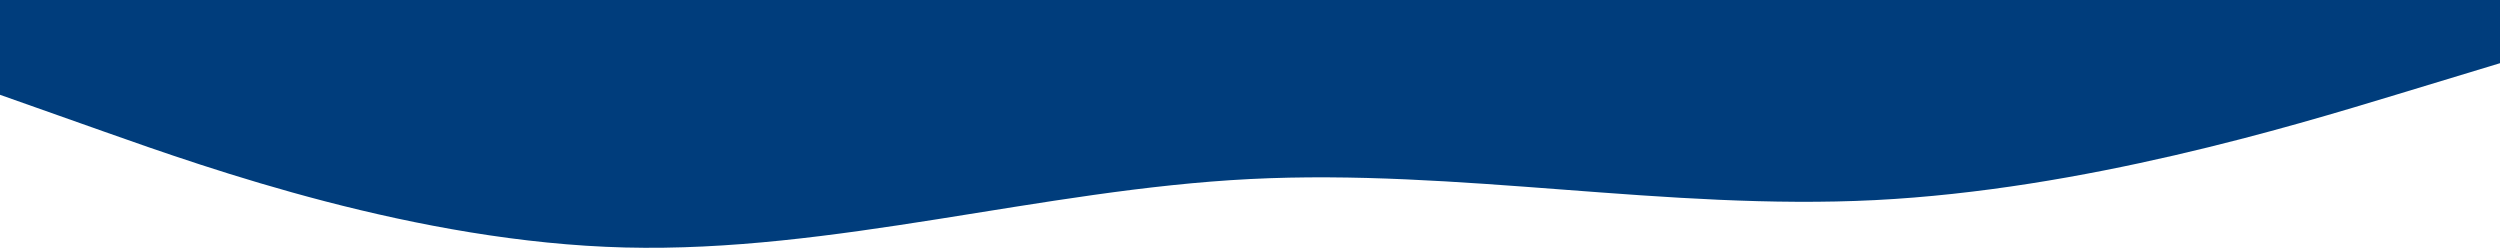 <svg width="1483" height="147" viewBox="0 0 1483 147" fill="none" xmlns="http://www.w3.org/2000/svg">
<path fill-rule="evenodd" clip-rule="evenodd" d="M0 56.227L61.792 78.093C123.583 99.96 247.167 143.692 370.75 146.815C494.333 149.939 617.917 112.454 741.5 106.207C865.083 99.96 988.667 124.949 1112.25 118.702C1235.83 112.454 1359.42 74.97 1421.21 56.227L1483 37.485V0H1421.21C1359.42 0 1235.83 0 1112.25 0C988.667 0 865.083 0 741.5 0C617.917 0 494.333 0 370.75 0C247.167 0 123.583 0 61.792 0H0V56.227Z" fill="#003D7C"/>
</svg>
